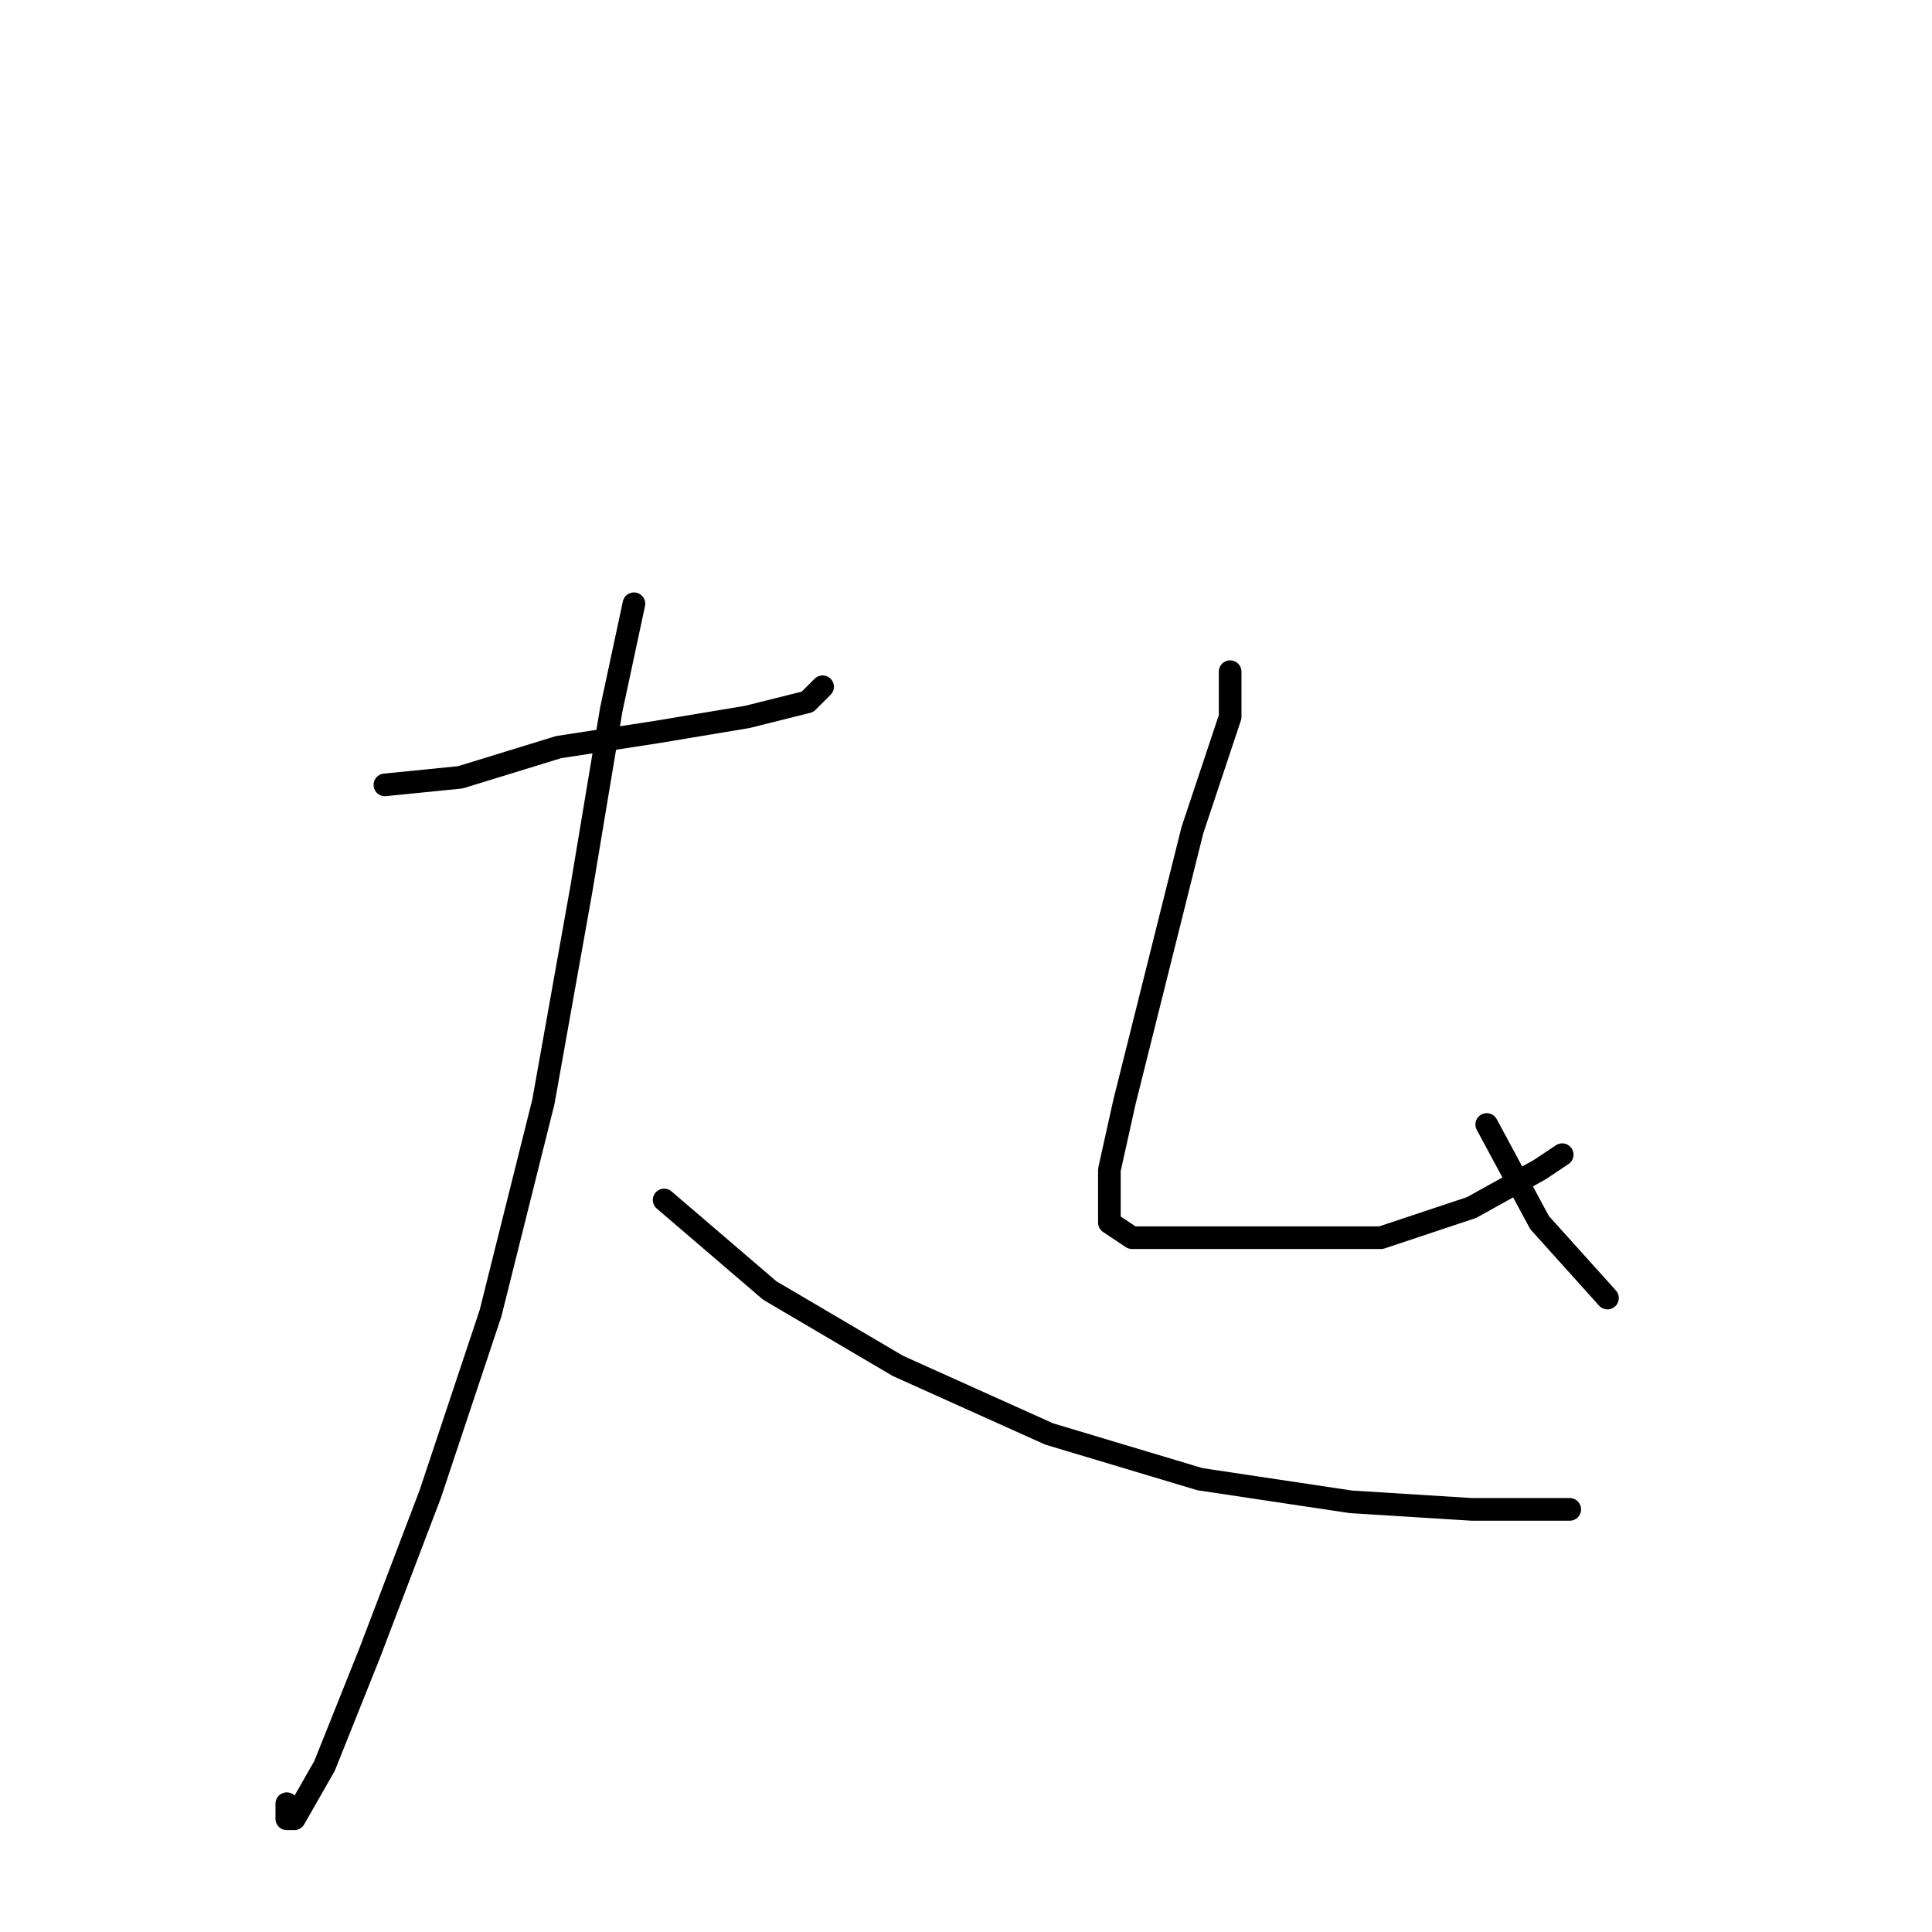 <?xml version="1.0" standalone="no"?>
    <svg width="256" height="256" xmlns="http://www.w3.org/2000/svg" version="1.1">
    <polyline stroke="black" stroke-width="3" stroke-linecap="round" fill="transparent" stroke-linejoin="round" points="51 104 61 103 74 99 87 97 99 95 107 93 109 91 109 91 " />
        <polyline stroke="black" stroke-width="3" stroke-linecap="round" fill="transparent" stroke-linejoin="round" points="84 80 81 94 77 118 72 146 65 174 57 198 49 219 43 234 39 241 38 241 38 239 38 239 " />
        <polyline stroke="black" stroke-width="3" stroke-linecap="round" fill="transparent" stroke-linejoin="round" points="88 159 102 171 119 181 139 190 159 196 179 199 195 200 208 200 208 200 " />
        <polyline stroke="black" stroke-width="3" stroke-linecap="round" fill="transparent" stroke-linejoin="round" points="163 89 163 95 158 110 154 126 152 134 149 146 147 155 147 162 150 164 158 164 170 164 183 164 195 160 204 155 207 153 207 153 " />
        <polyline stroke="black" stroke-width="3" stroke-linecap="round" fill="transparent" stroke-linejoin="round" points="197 149 204 162 213 172 213 172 " />
        </svg>